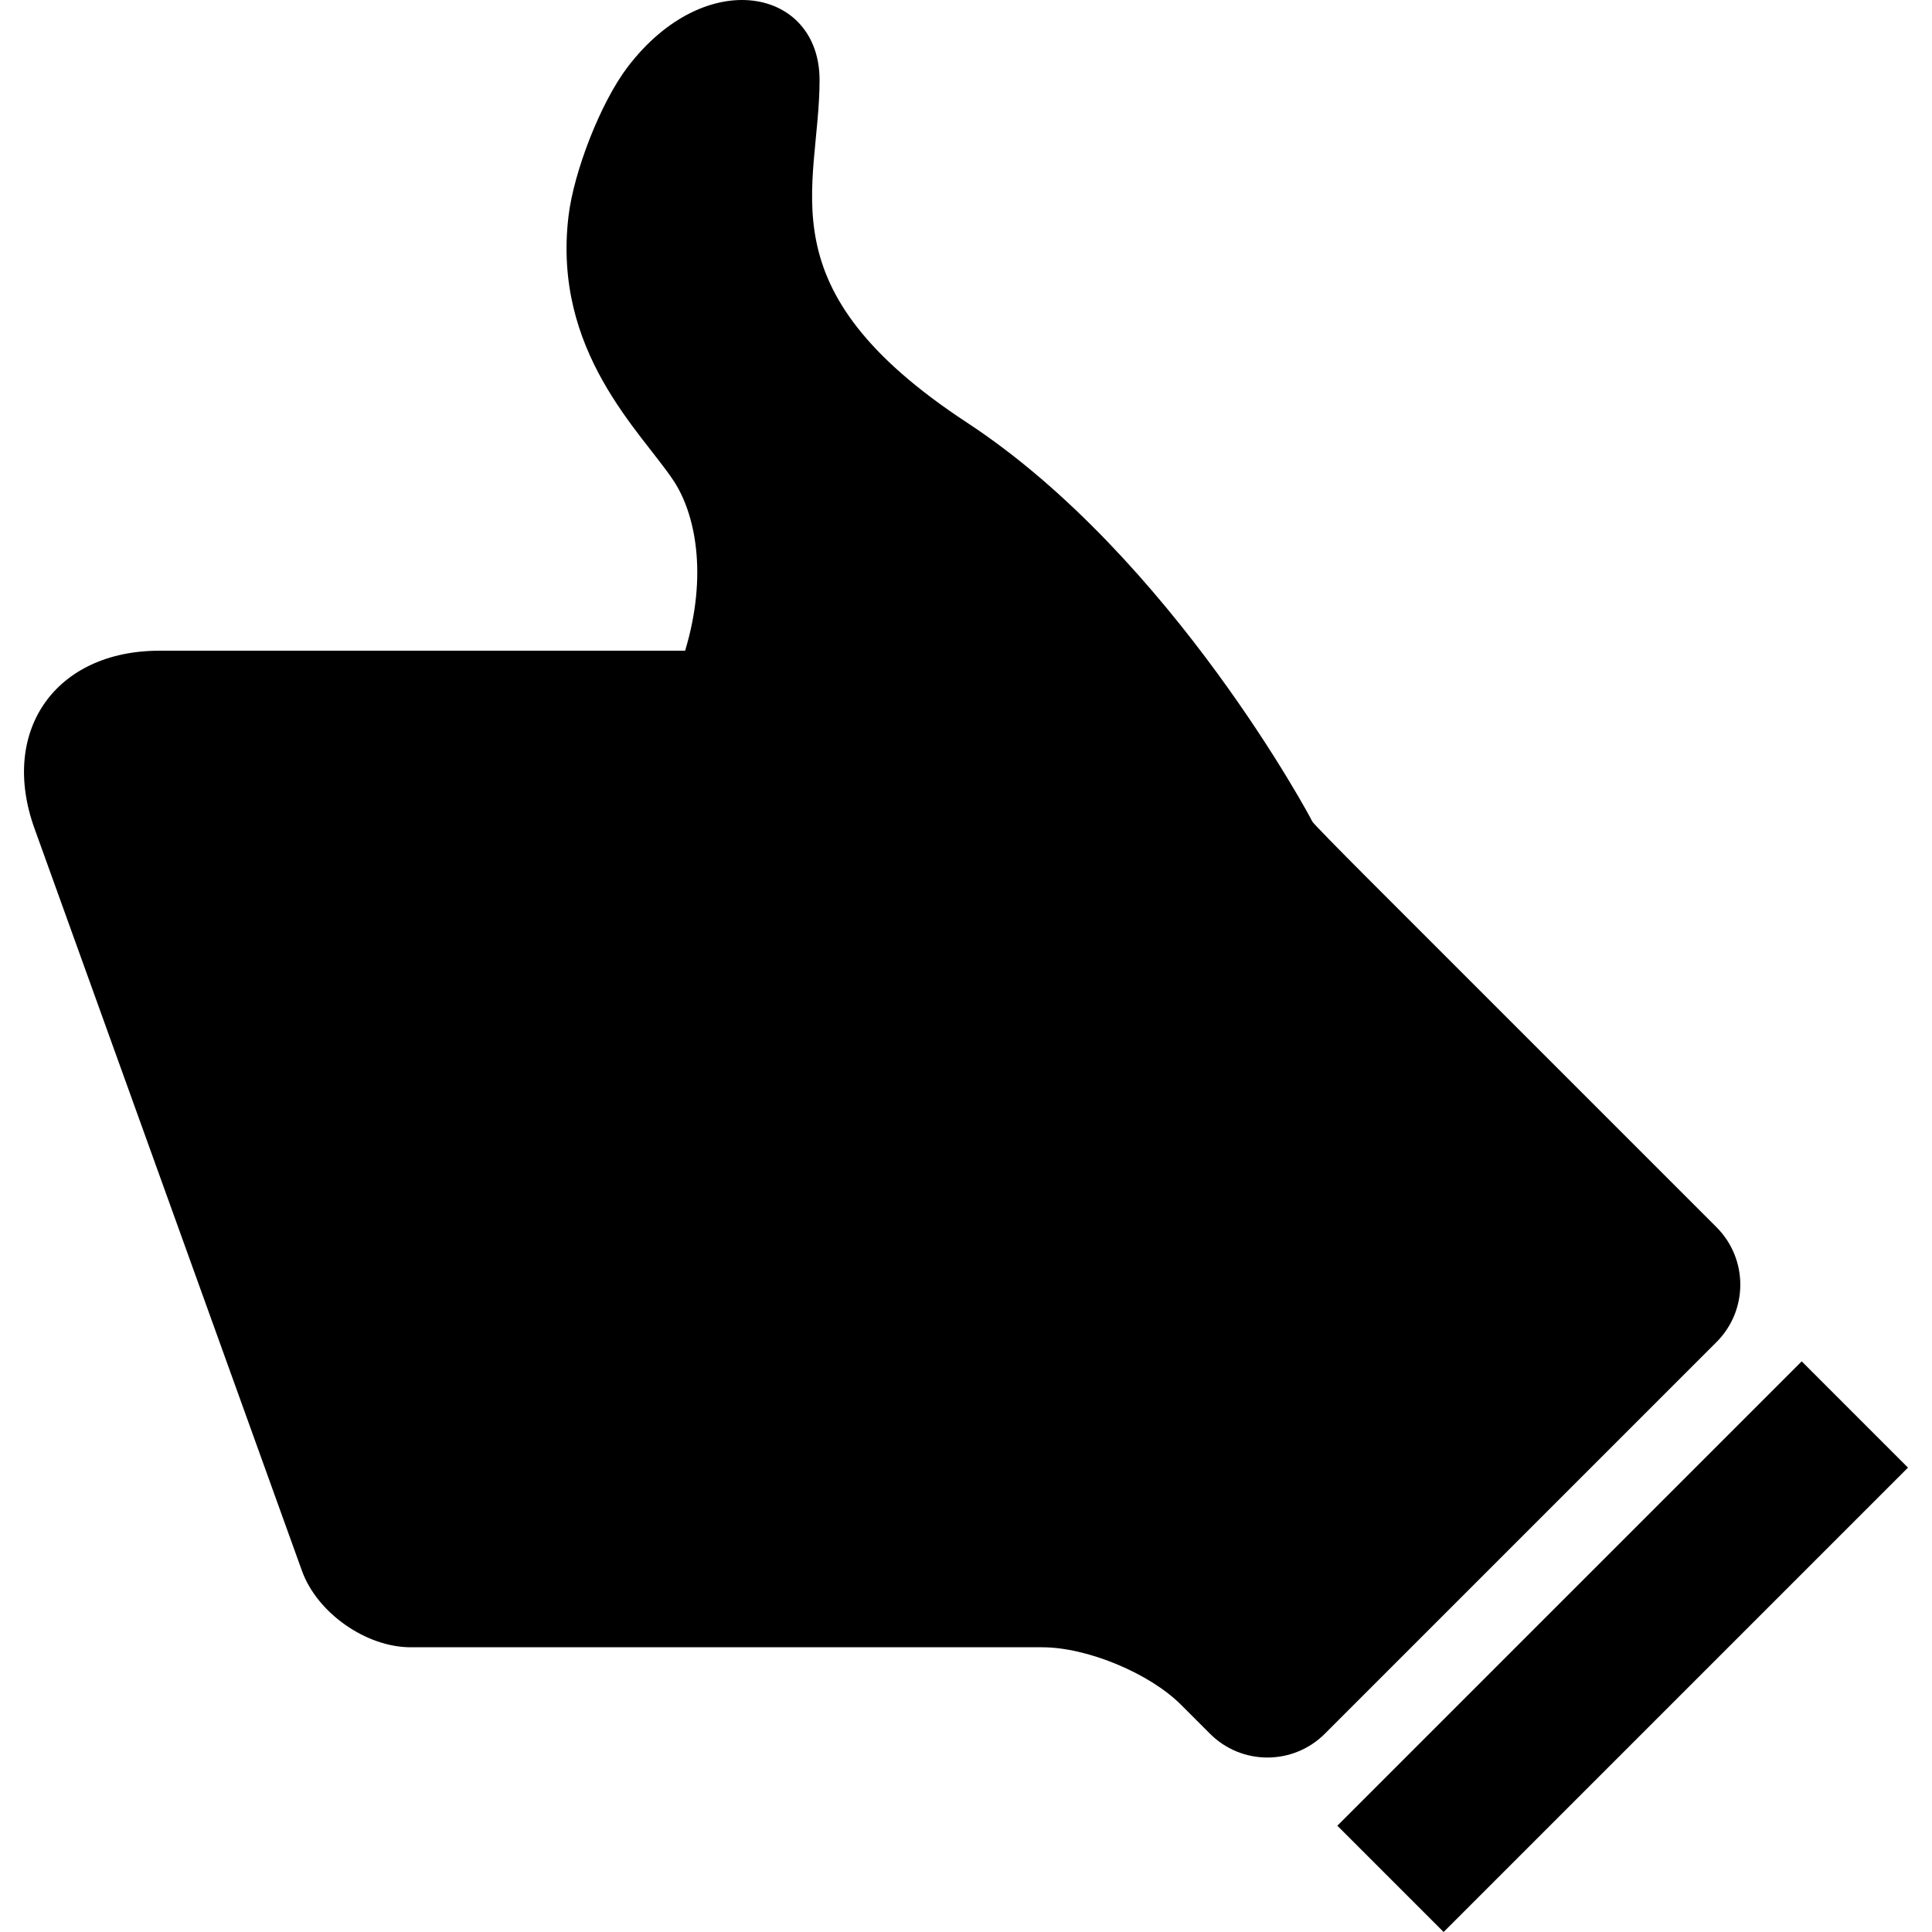 <?xml version="1.0" encoding="iso-8859-1"?>
<!-- Generator: Adobe Illustrator 16.0.0, SVG Export Plug-In . SVG Version: 6.00 Build 0)  -->
<!DOCTYPE svg PUBLIC "-//W3C//DTD SVG 1.1//EN" "http://www.w3.org/Graphics/SVG/1.1/DTD/svg11.dtd">
<svg version="1.1" id="Capa_1" xmlns="http://www.w3.org/2000/svg" xmlns:xlink="http://www.w3.org/1999/xlink" x="0px" y="0px"
	 width="494.913px" height="494.913px" viewBox="0 0 494.913 494.913" style="enable-background:new 0 0 494.913 494.913;"
	 xml:space="preserve">
<g>
	<path d="M439.715,343.79L339.377,444.128c-8.123,8.122-21.295,8.122-29.417,0l-7.442-7.443
		c-8.089-8.09-24.068-14.709-35.509-14.709H105.21c-11.441,0-23.976-8.806-27.853-19.567L8.843,212.247
		c-9.027-25.056,5.377-45.557,32.008-45.557h134.655c5.872-19.495,2.619-35.183-3.021-43.645
		c-8.34-12.507-31.007-33.025-26.851-67.686c1.369-11.404,8.214-29.112,15.184-38.244c19.985-26.181,49.128-20.142,49.128,3.381
		c0,27.924-14.78,53.274,37.777,87.769c52.56,34.493,88.458,101.999,88.458,102.204s6.585,6.955,14.709,15.078l88.825,88.827
		C447.839,322.498,447.839,335.669,439.715,343.79z M461.536,348.727L342.58,467.682l27.229,27.23l118.955-118.956L461.536,348.727z
		"/>
</g>
<g>
</g>
<g>
</g>
<g>
</g>
<g>
</g>
<g>
</g>
<g>
</g>
<g>
</g>
<g>
</g>
<g>
</g>
<g>
</g>
<g>
</g>
<g>
</g>
<g>
</g>
<g>
</g>
<g>
</g>
</svg>
